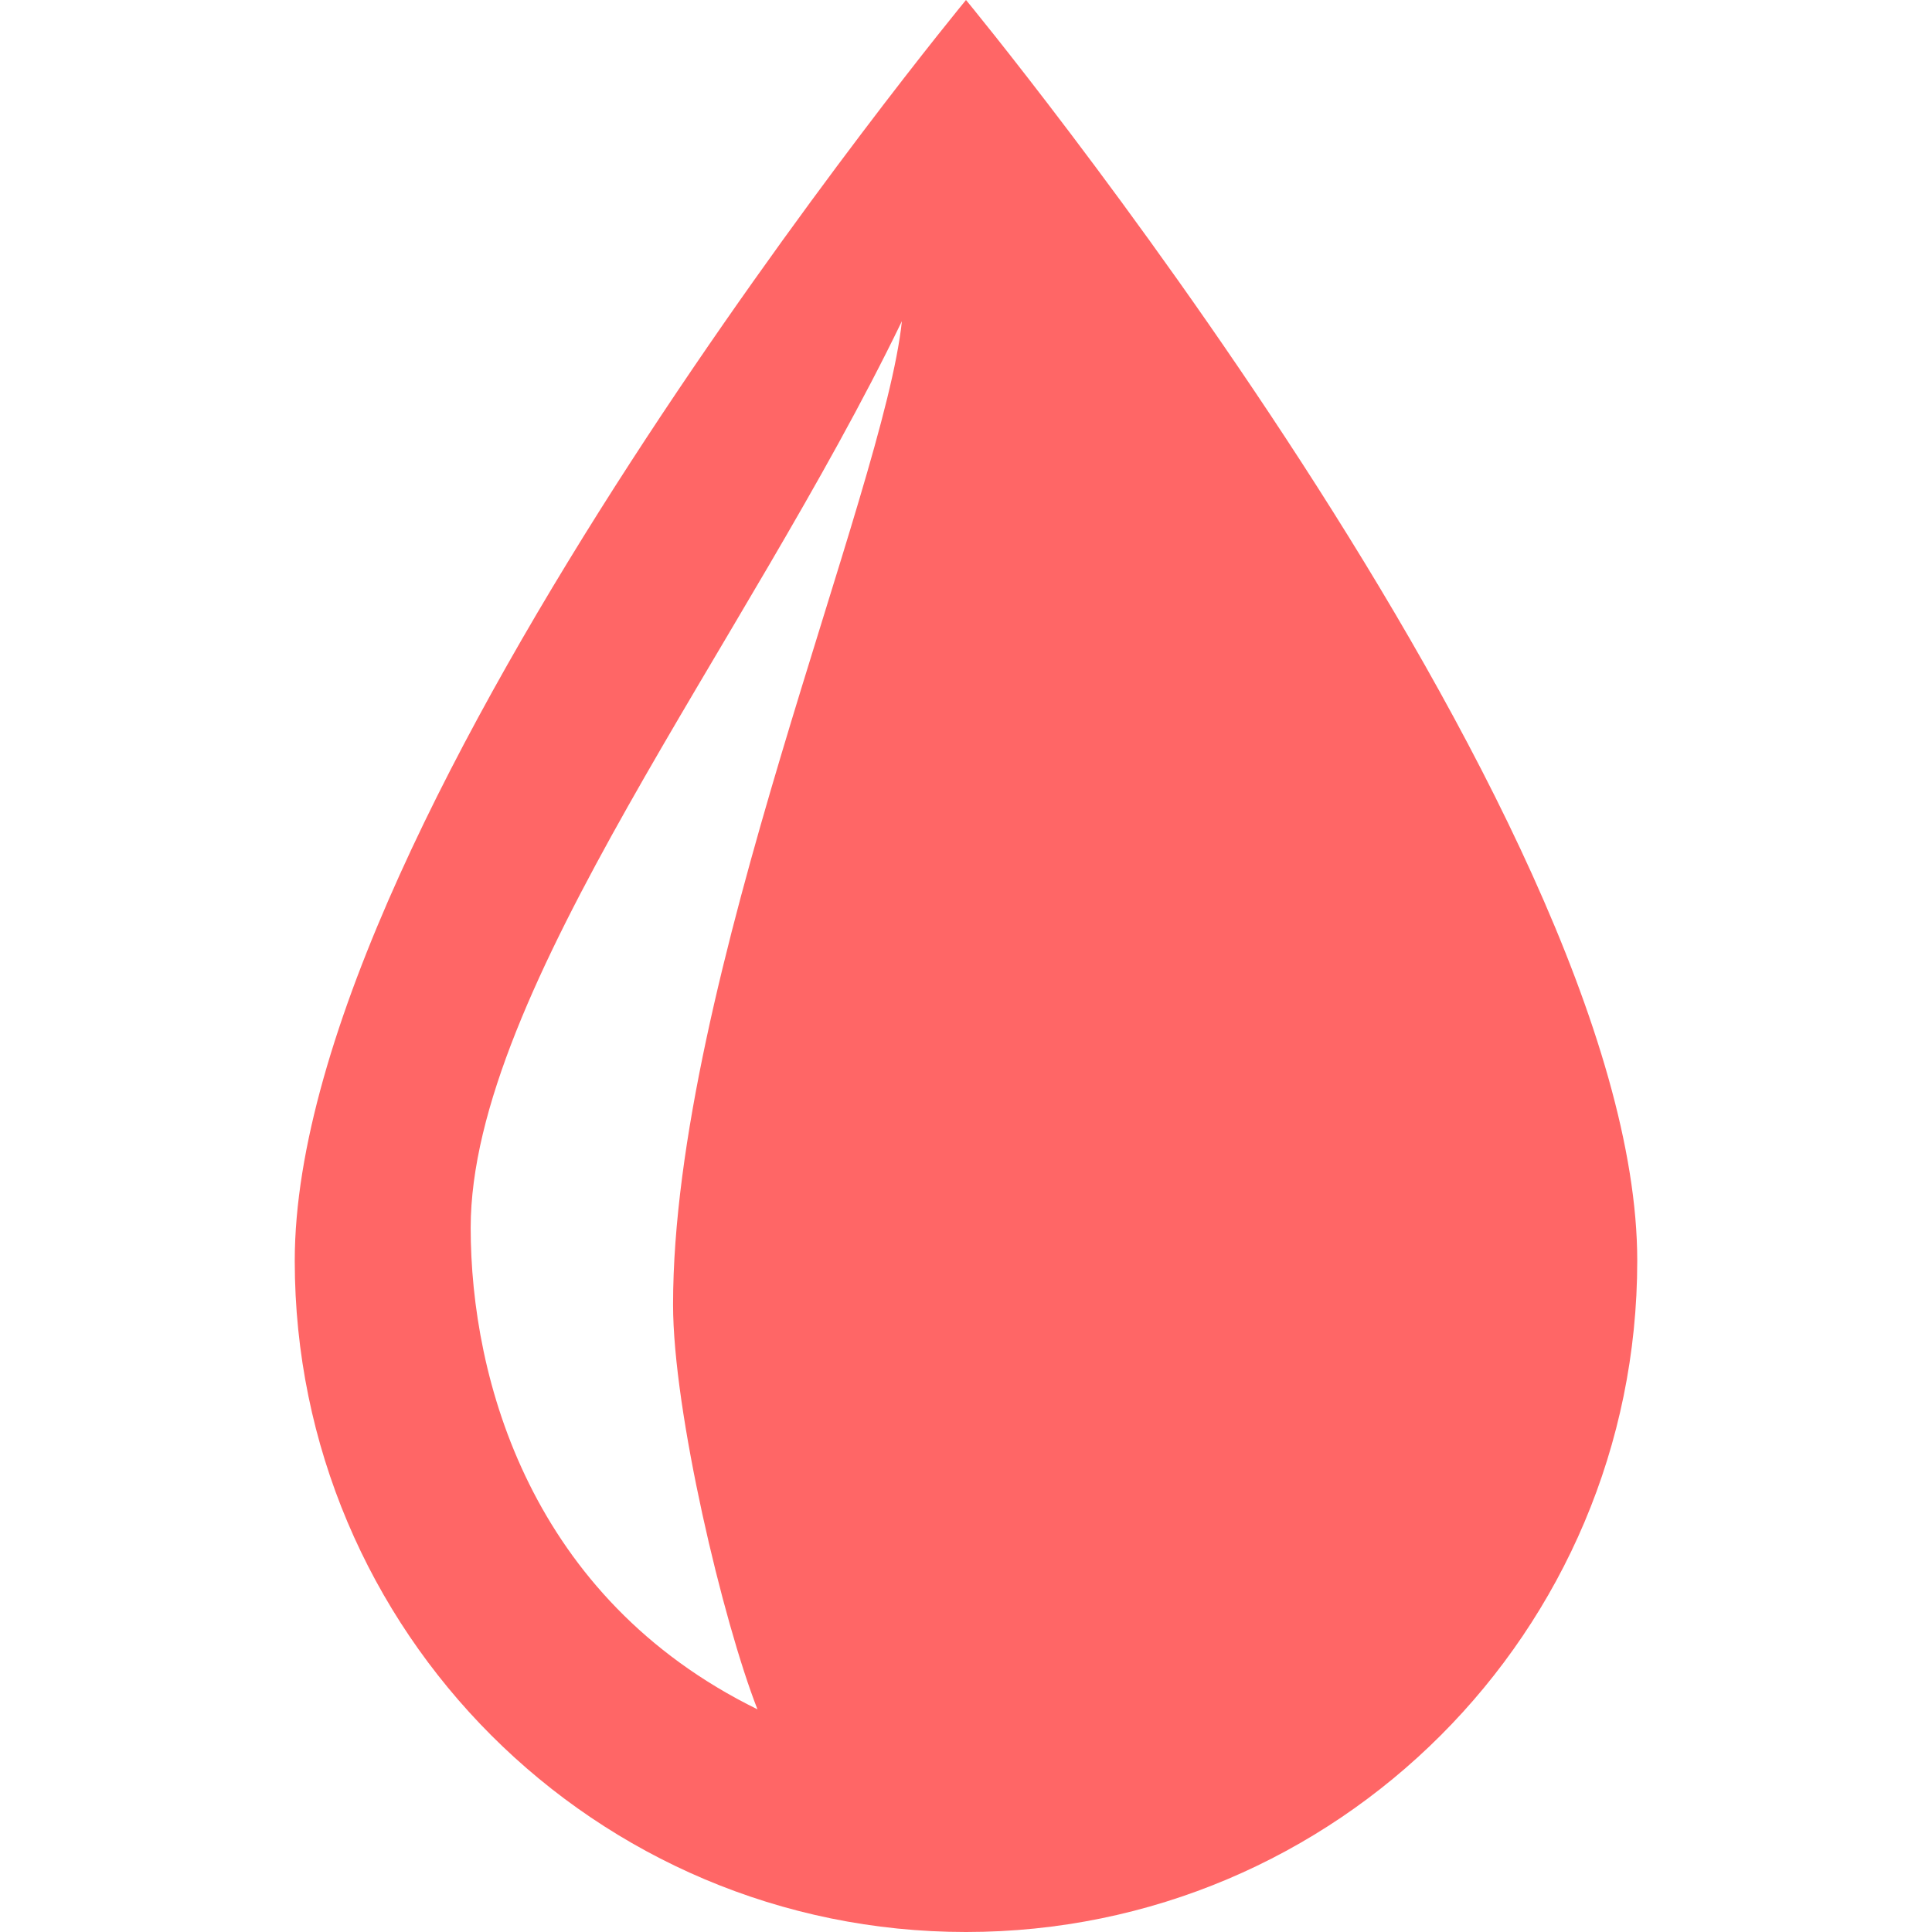 
<svg xmlns="http://www.w3.org/2000/svg" xmlns:xlink="http://www.w3.org/1999/xlink" width="16px" height="16px" viewBox="0 0 16 16" version="1.1">
<g id="surface1">
<path style=" stroke:none;fill-rule:nonzero;fill:#ff6666;fill-opacity:1;" d="M 8 0 C 8 0 2.441 6.734 2.441 10.441 C 2.441 13.512 4.93 16 8 16 C 11.07 16 13.559 13.512 13.559 10.441 C 13.559 6.734 8 0 8 0 Z M 5.574 10.805 C 5.574 11.688 5.988 13.43 6.273 14.156 C 4.395 13.234 3.898 11.422 3.898 10.168 C 3.898 8.203 6.176 5.336 7.469 2.66 C 7.324 4.066 5.574 8.137 5.574 10.805 Z M 5.574 10.805 "/>
</g>
</svg>
